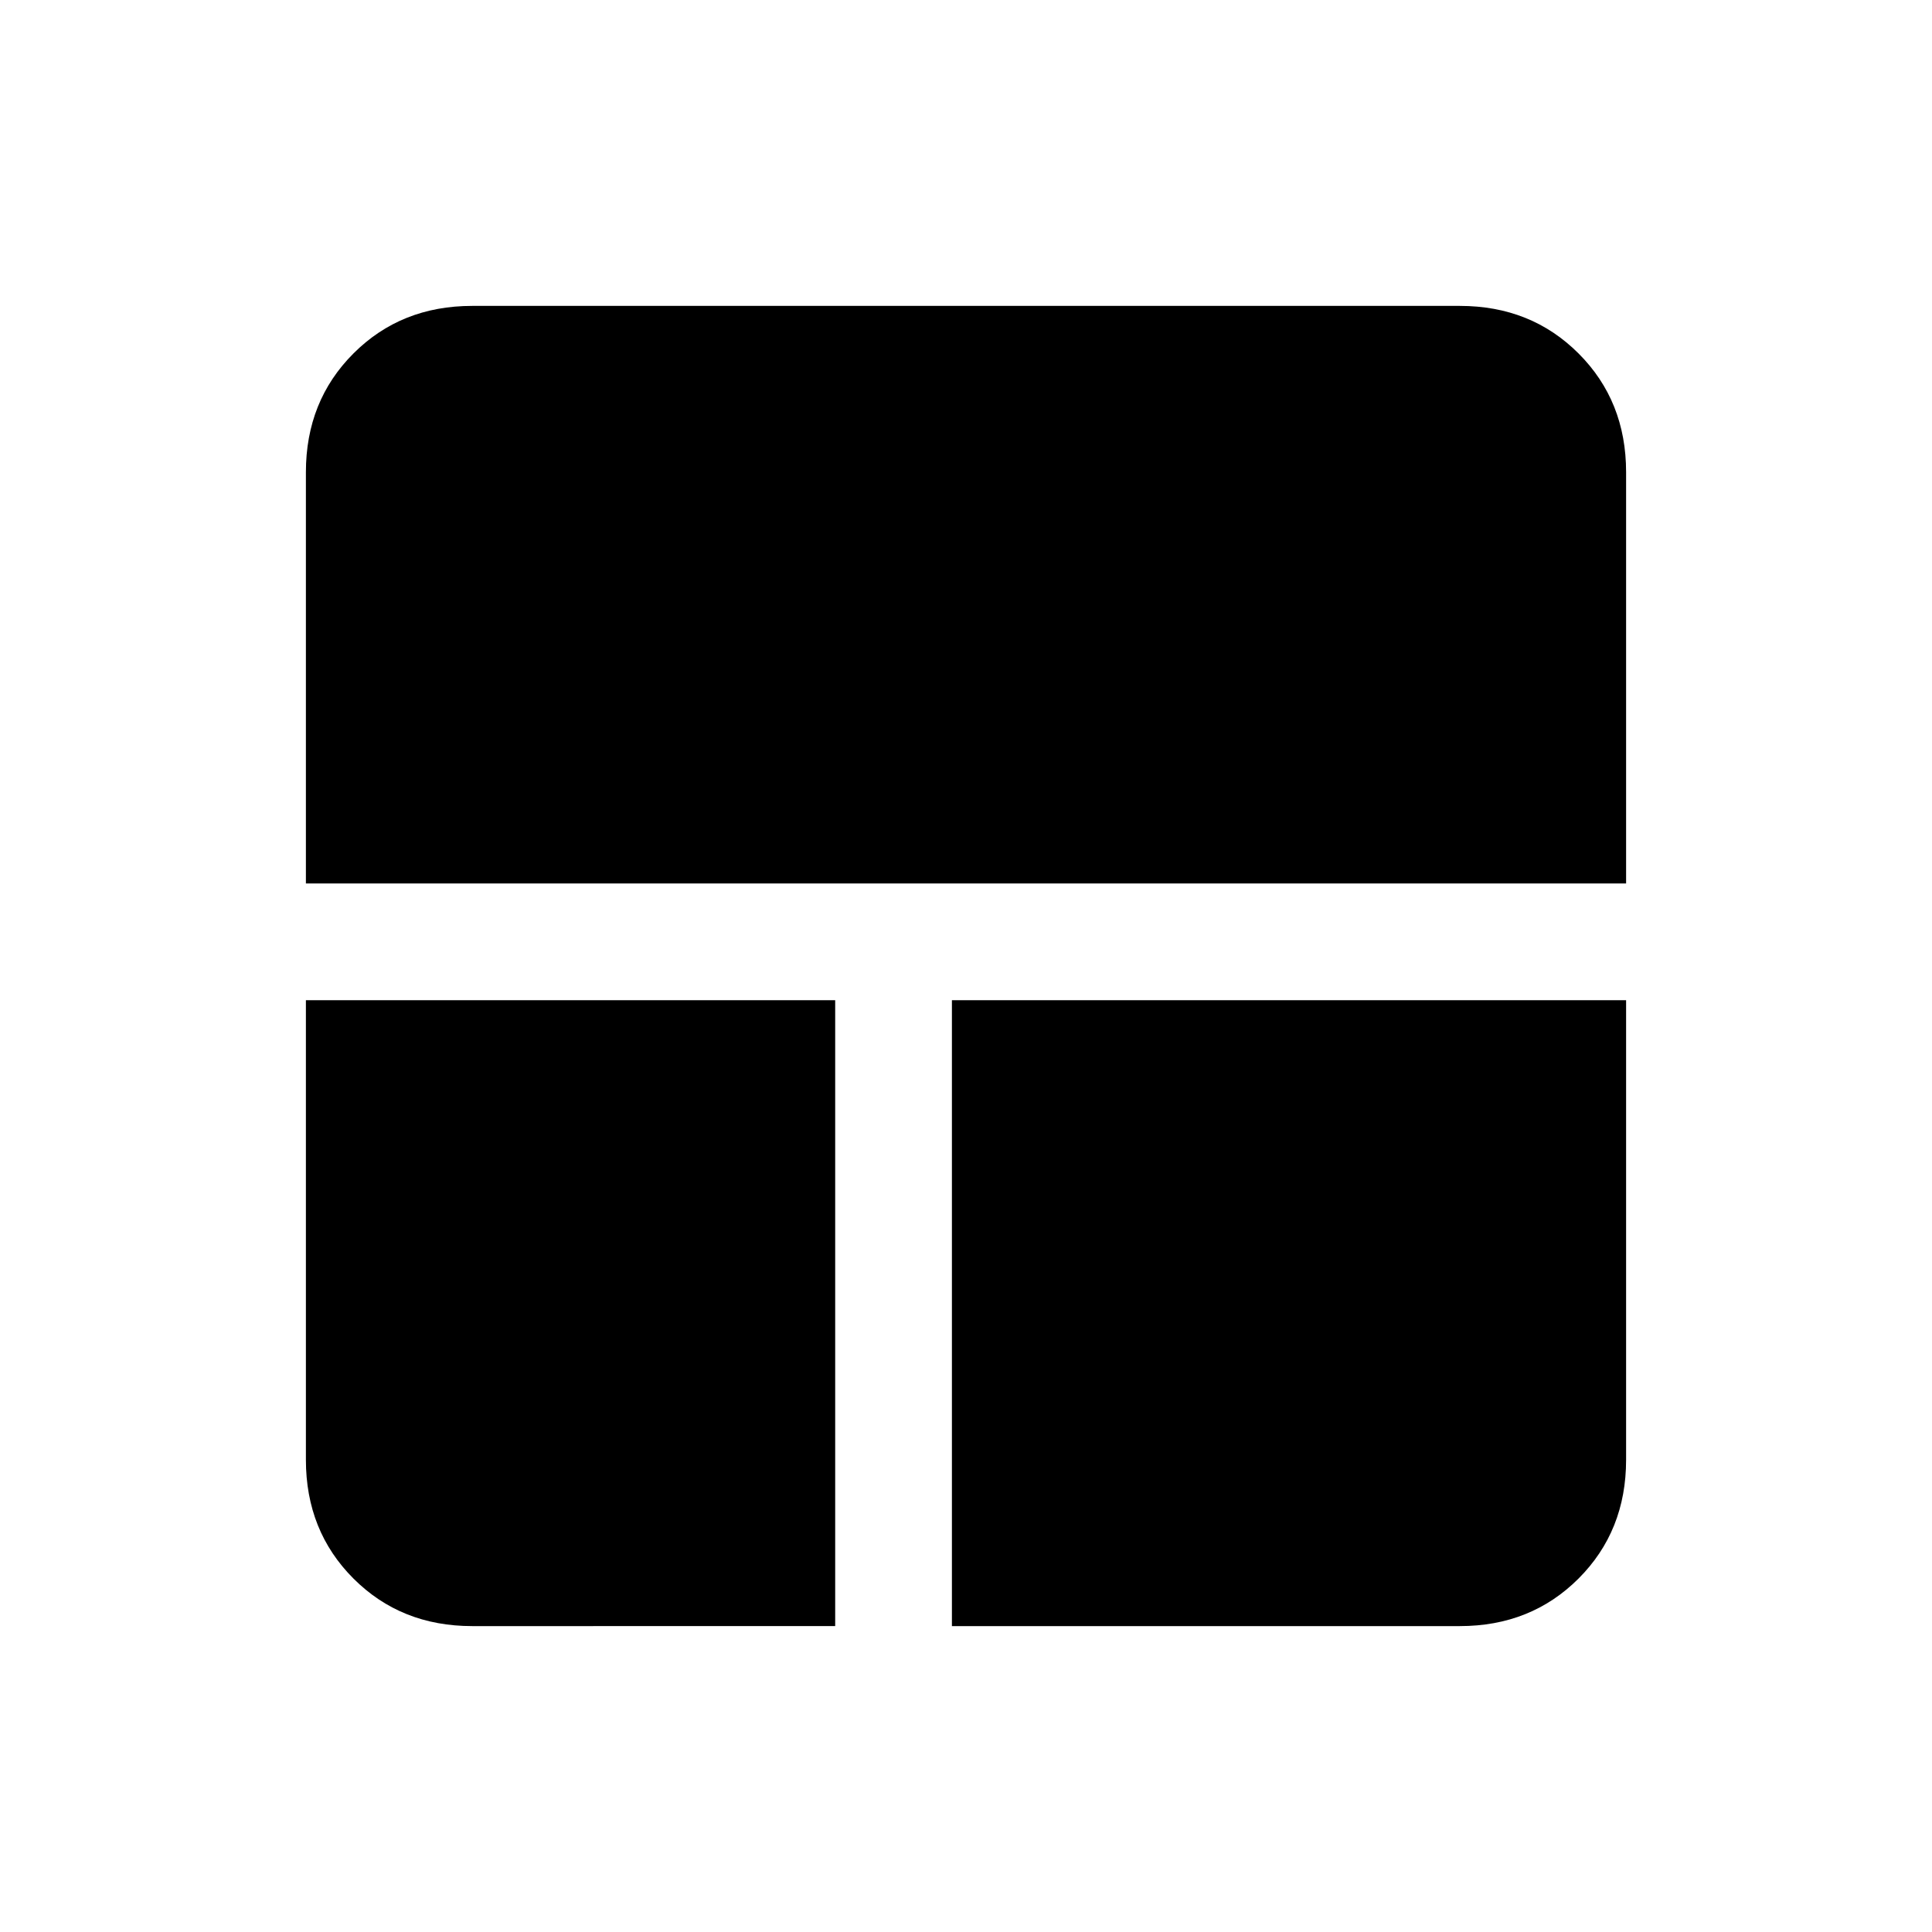 <svg xmlns="http://www.w3.org/2000/svg" height="20" viewBox="0 -960 960 960" width="20"><path d="M234.62-152q-35.36 0-58.99-23.63Q152-199.26 152-234.62V-463h263v311H234.62ZM473-152v-311h335v228.38q0 35.36-23.63 58.99Q760.74-152 725.38-152H473ZM152-521v-204.38q0-35.36 23.63-58.99Q199.26-808 234.62-808h490.76q35.36 0 58.99 23.63Q808-760.74 808-725.38V-521H152Z"/></svg>